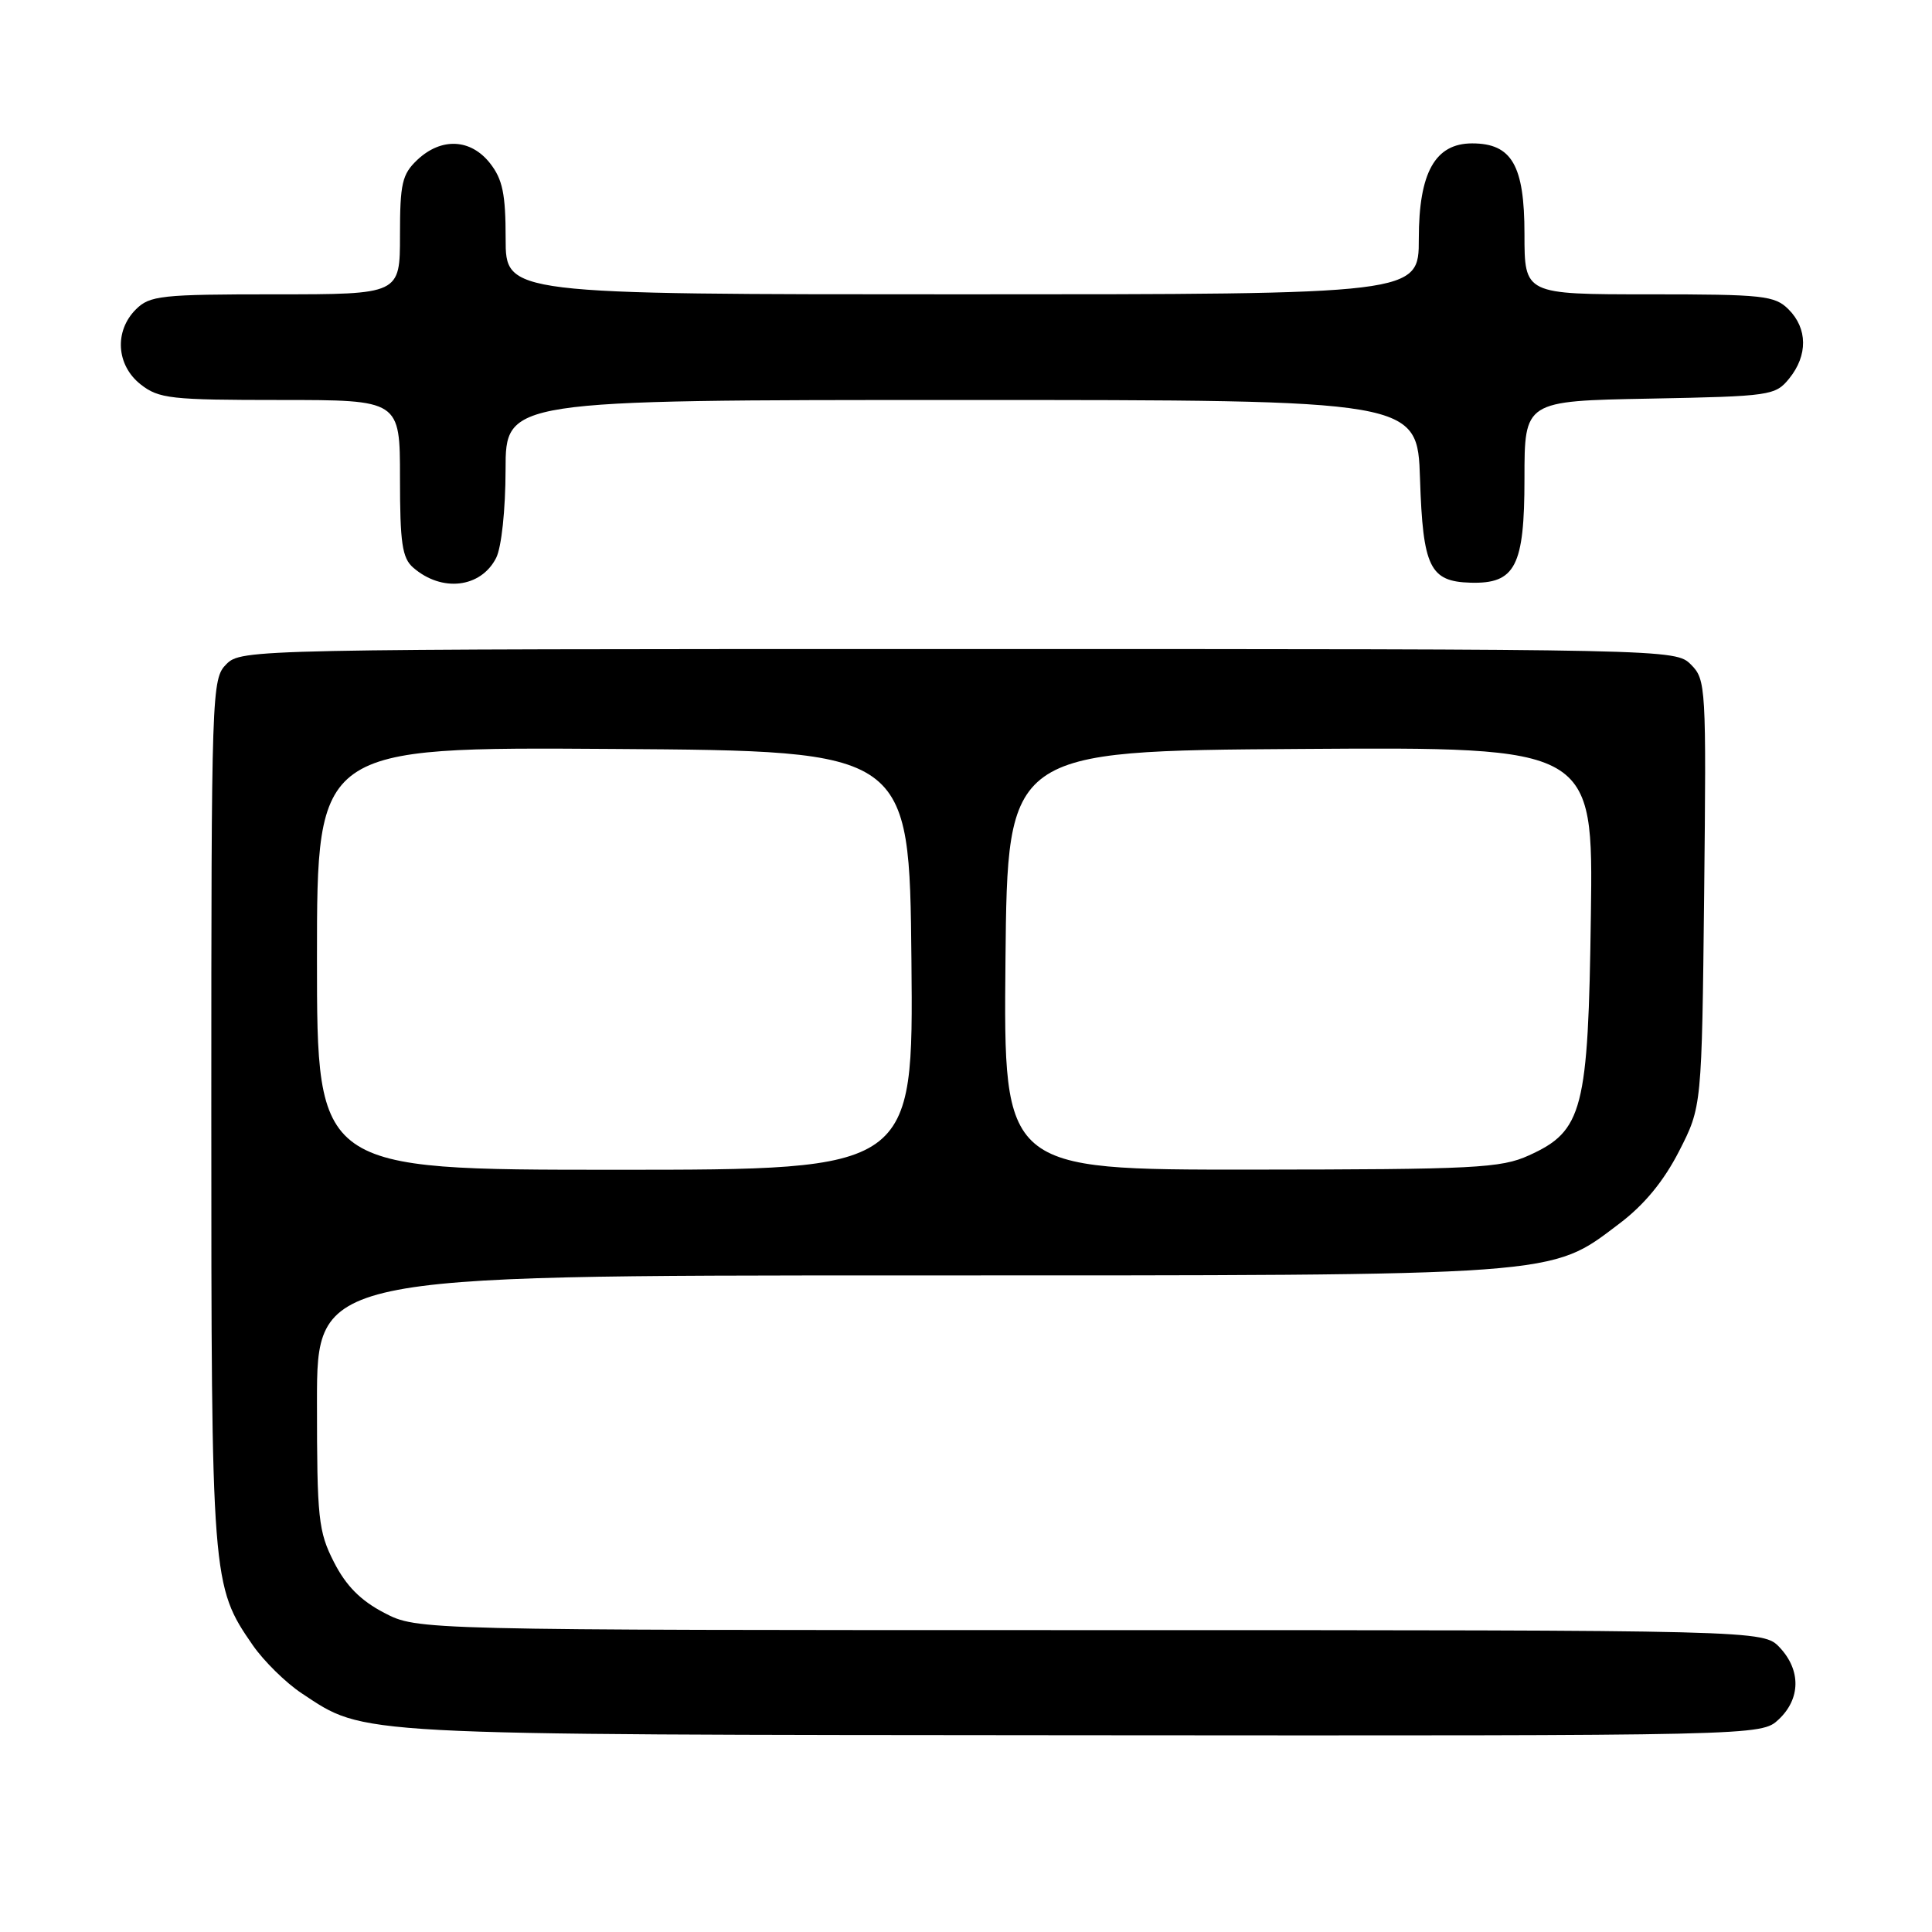 <?xml version="1.0" encoding="UTF-8" standalone="no"?>
<!DOCTYPE svg PUBLIC "-//W3C//DTD SVG 1.1//EN" "http://www.w3.org/Graphics/SVG/1.1/DTD/svg11.dtd" >
<svg xmlns="http://www.w3.org/2000/svg" xmlns:xlink="http://www.w3.org/1999/xlink" version="1.1" viewBox="0 0 256 256">
 <g >
 <path fill="currentColor"
d=" M 235.69 227.83 C 238.59 225.10 238.65 221.32 235.83 218.31 C 233.65 216.00 233.65 216.00 144.48 216.00 C 55.31 216.00 55.31 216.00 50.91 213.71 C 47.78 212.08 45.85 210.13 44.25 206.99 C 42.18 202.93 42.00 201.22 42.00 185.79 C 42.00 169.00 42.00 169.00 120.18 169.00 C 207.45 169.00 205.29 169.16 214.58 162.13 C 217.87 159.65 220.45 156.51 222.48 152.55 C 225.50 146.65 225.50 146.65 225.81 118.38 C 226.10 90.98 226.05 90.05 224.06 88.06 C 222.01 86.01 221.54 86.00 127.00 86.00 C 33.33 86.00 31.97 86.03 30.00 88.00 C 28.05 89.95 28.00 91.33 28.00 147.34 C 28.00 209.48 28.05 210.14 33.51 218.02 C 34.97 220.12 37.87 222.97 39.96 224.36 C 48.49 230.00 45.85 229.85 143.44 229.93 C 233.37 230.00 233.37 230.00 235.69 227.83 Z  M 65.74 73.93 C 66.45 72.53 66.98 67.58 66.99 62.25 C 67.00 53.00 67.00 53.00 127.41 53.00 C 187.82 53.00 187.82 53.00 188.16 63.47 C 188.54 75.16 189.46 77.06 194.85 77.21 C 200.79 77.38 202.00 75.04 202.00 63.41 C 202.00 53.13 202.00 53.13 218.59 52.82 C 234.64 52.51 235.24 52.42 237.09 50.14 C 239.56 47.09 239.52 43.52 237.00 41.00 C 235.16 39.16 233.67 39.00 218.50 39.00 C 202.00 39.00 202.00 39.00 202.00 31.00 C 202.00 21.91 200.32 19.00 195.07 19.00 C 190.16 19.00 188.00 22.87 188.00 31.63 C 188.00 39.00 188.00 39.00 127.50 39.00 C 67.00 39.00 67.00 39.00 67.00 31.63 C 67.00 25.70 66.60 23.76 64.93 21.63 C 62.37 18.38 58.49 18.19 55.31 21.17 C 53.28 23.09 53.00 24.29 53.00 31.17 C 53.00 39.00 53.00 39.00 36.50 39.00 C 21.33 39.00 19.84 39.16 18.00 41.00 C 15.12 43.88 15.41 48.39 18.63 50.93 C 21.05 52.83 22.60 53.00 37.13 53.00 C 53.00 53.00 53.00 53.00 53.00 63.35 C 53.00 71.95 53.29 73.95 54.75 75.21 C 58.54 78.51 63.71 77.91 65.74 73.93 Z  M 42.00 126.99 C 42.00 98.98 42.00 98.98 81.25 99.24 C 120.50 99.50 120.50 99.50 120.77 127.25 C 121.03 155.00 121.03 155.00 81.52 155.00 C 42.00 155.00 42.00 155.00 42.00 126.99 Z  M 133.23 127.25 C 133.50 99.50 133.50 99.50 172.30 99.24 C 211.11 98.98 211.11 98.98 210.80 121.24 C 210.45 147.14 209.75 149.85 202.58 153.10 C 198.88 154.78 195.46 154.96 165.73 154.98 C 132.97 155.00 132.97 155.00 133.23 127.25 Z "/>
</g>
</svg>